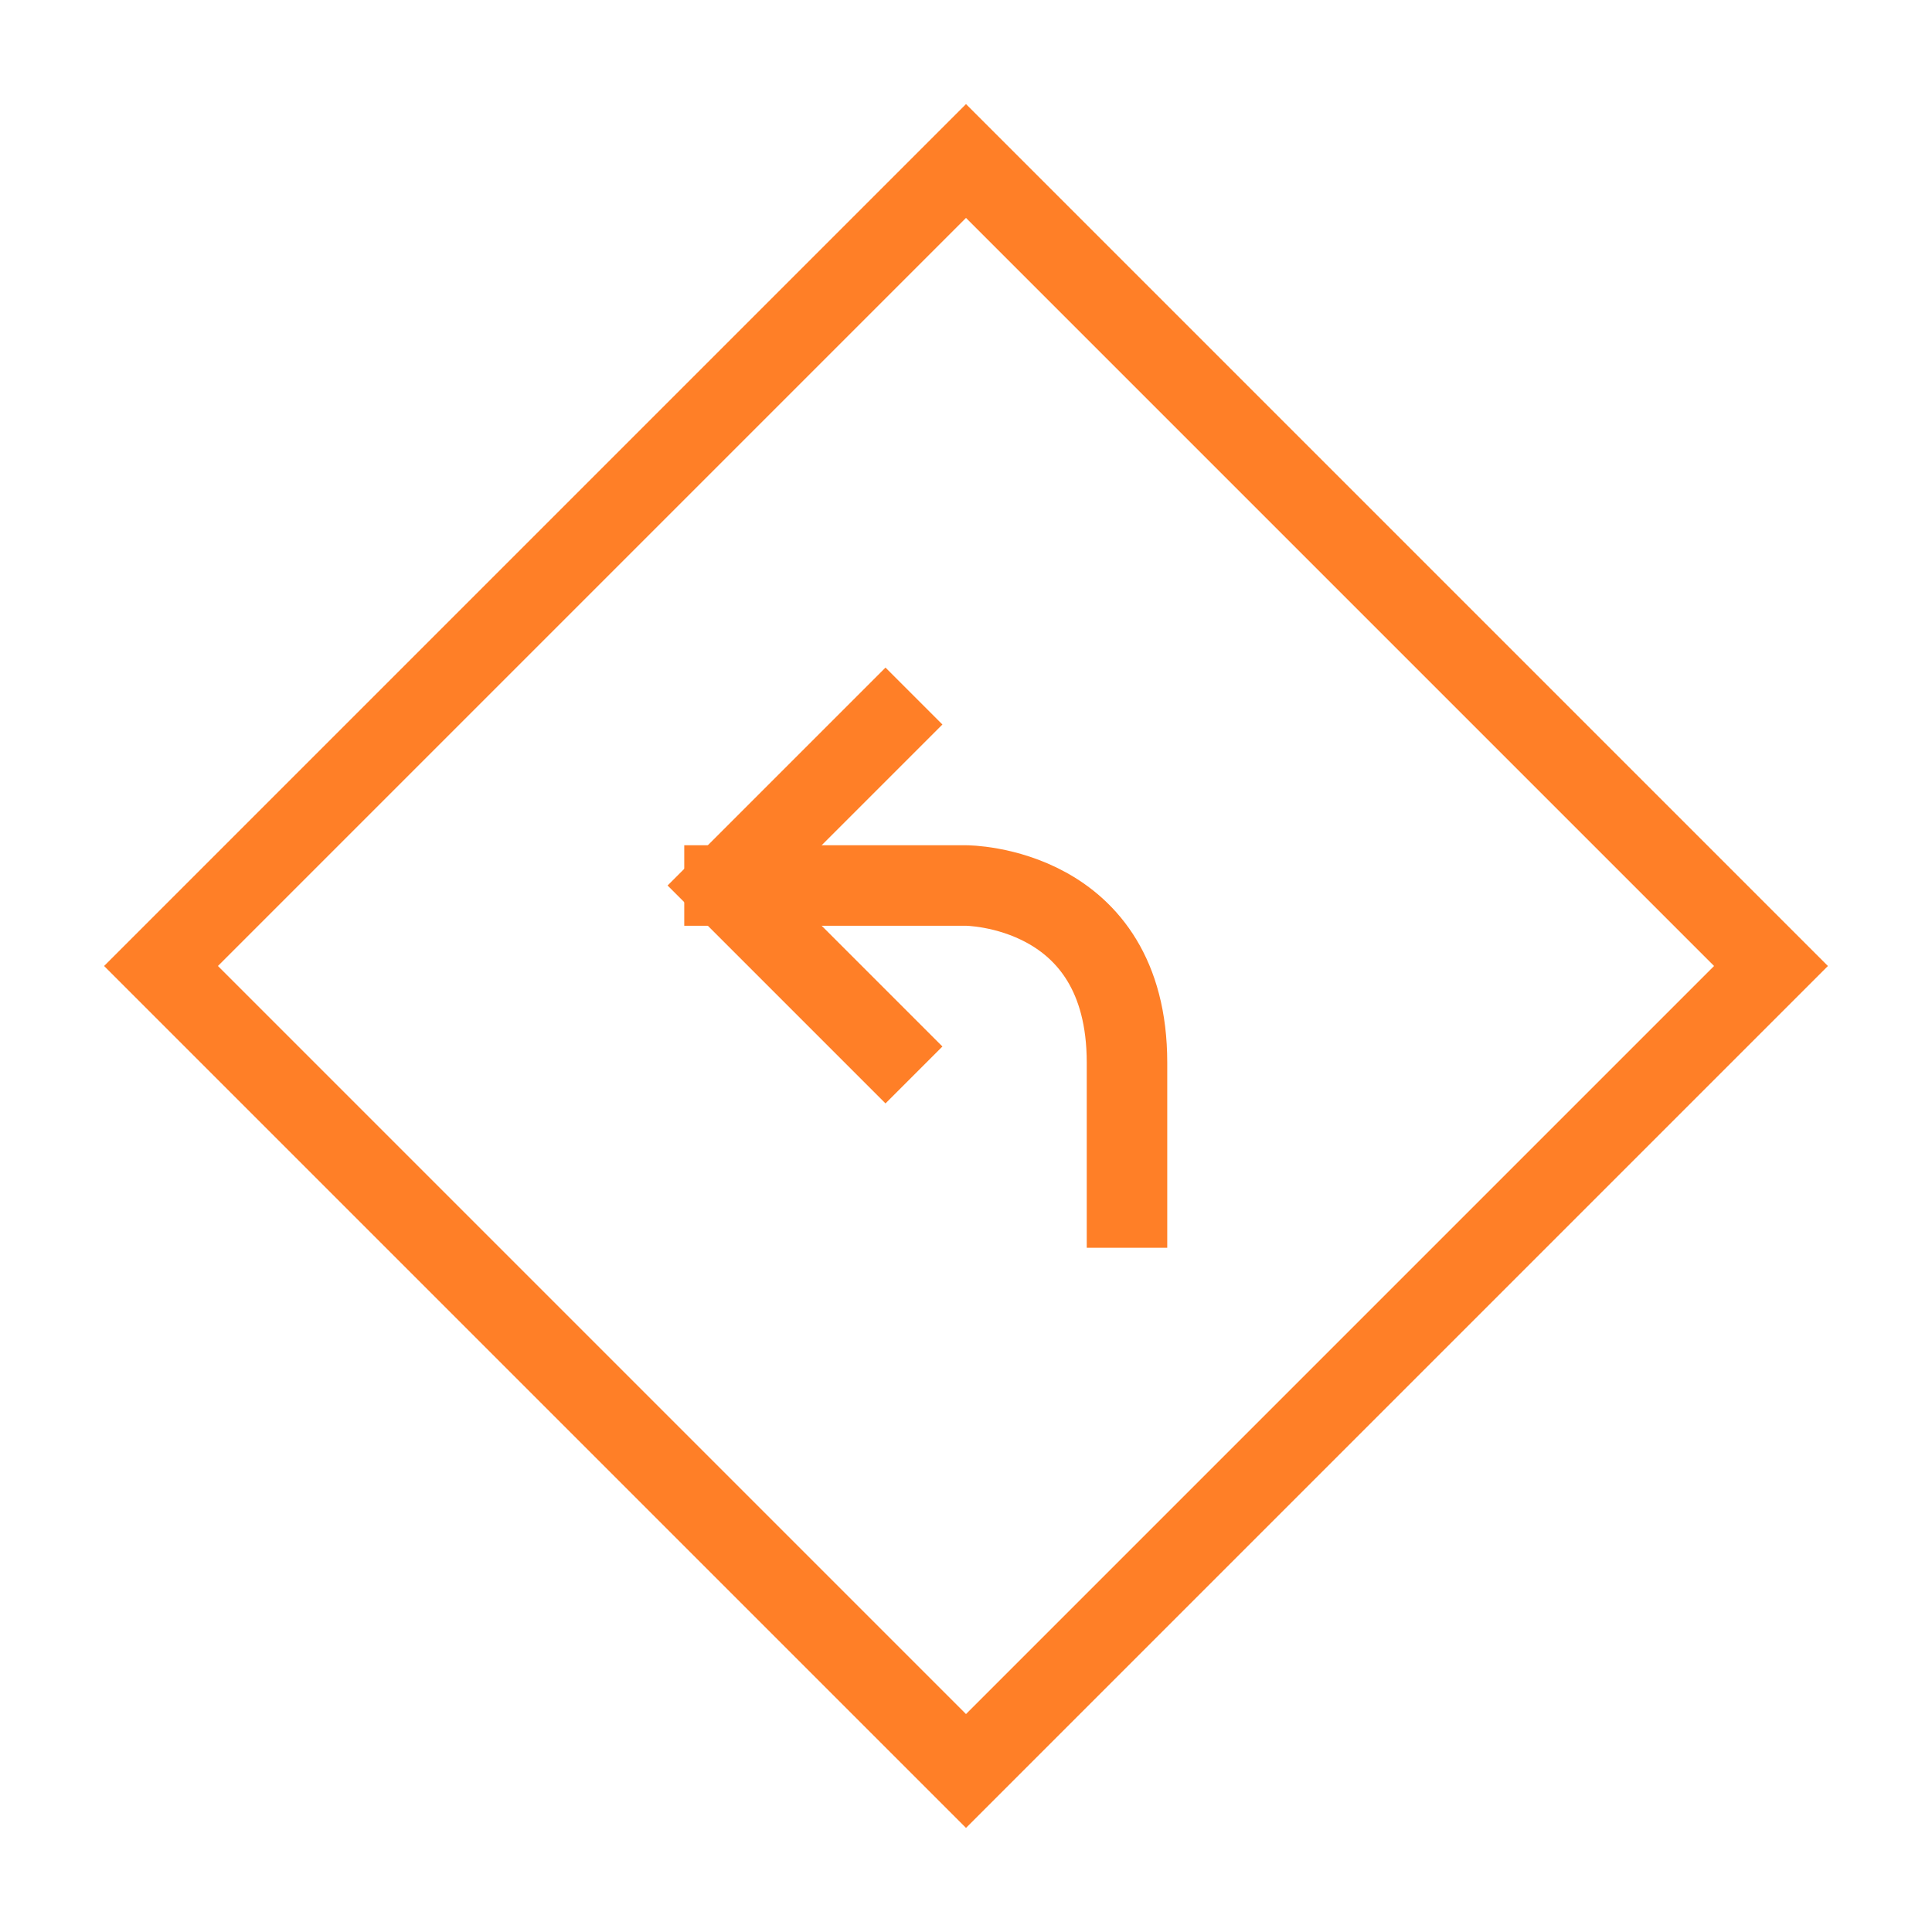 <svg width="24px" height="24px" viewBox="0 0 24 24" fill="none" xmlns="http://www.w3.org/2000/svg" aria-labelledby="directionsLeftIconTitle" stroke="#FF7F27" stroke-width="1" stroke-linecap="square" stroke-linejoin="miter" color="#FF7F27"> <title id="directionsLeftIconTitle">Turn Left</title> <path d="M9 11H12C12 11 14 11 14 13.2C14 14 14 15 14 15"/> <path d="M11 13L9 11L11 9"/> <rect x="12" y="2" width="14.142" height="14.142" transform="rotate(45 12 2)"/> </svg>
